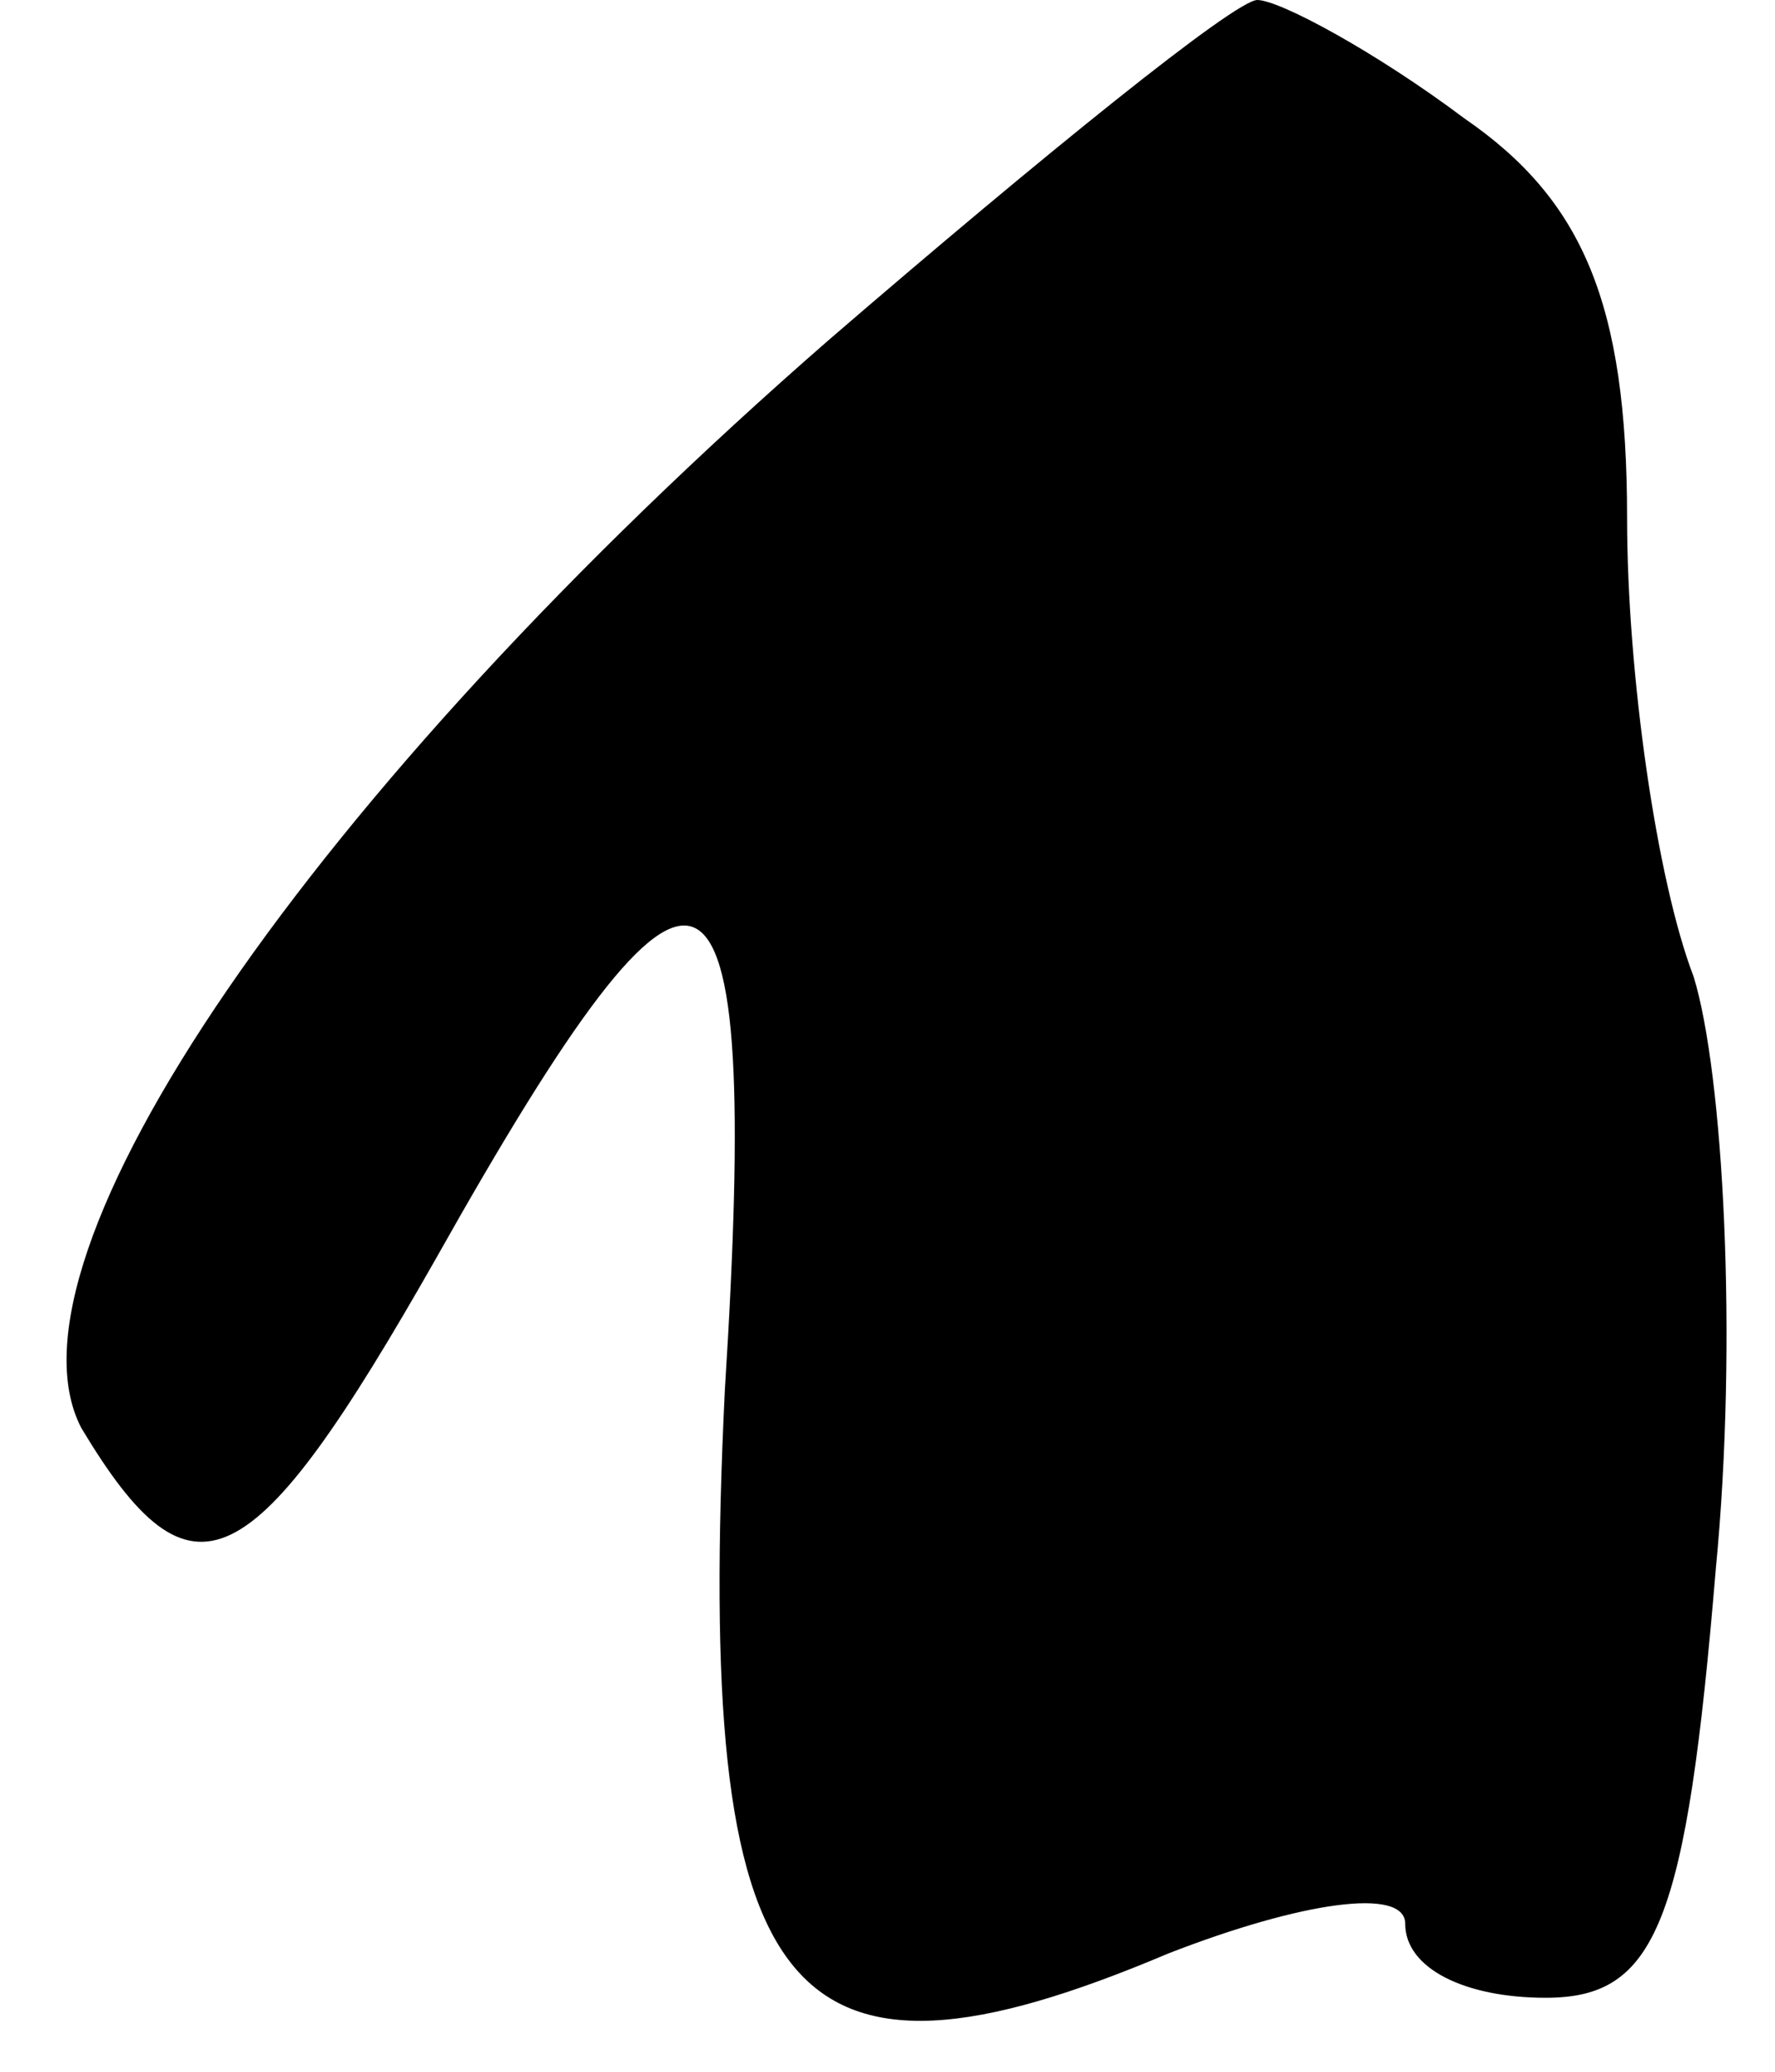 <?xml version="1.0" standalone="no"?>
<!DOCTYPE svg PUBLIC "-//W3C//DTD SVG 20010904//EN"
 "http://www.w3.org/TR/2001/REC-SVG-20010904/DTD/svg10.dtd">
<svg version="1.0" xmlns="http://www.w3.org/2000/svg"
 width="24pt" height="28pt" viewBox="0 0 24 28"
 preserveAspectRatio="xMidYMid meet">
<g transform="translate(0,28) scale(0.1,-0.1)"
fill="#000000" stroke="none">
<path fill="#000000" stroke="none" d="M112 234 c-70 -61 -113 -124 -101 -147
15 -25 23 -21 48 23 36 64 44 61 39 -18 -4 -83 8 -98 60 -76 18 7 32 9 32 4 0
-6 8 -10 19 -10 15 0 19 10 23 58 3 31 1 67 -3 80 -5 13 -9 41 -9 62 0 29 -6
43 -22 54 -12 9 -25 16 -28 16 -3 0 -29 -21 -58 -46z"/>
</g>
</svg>
